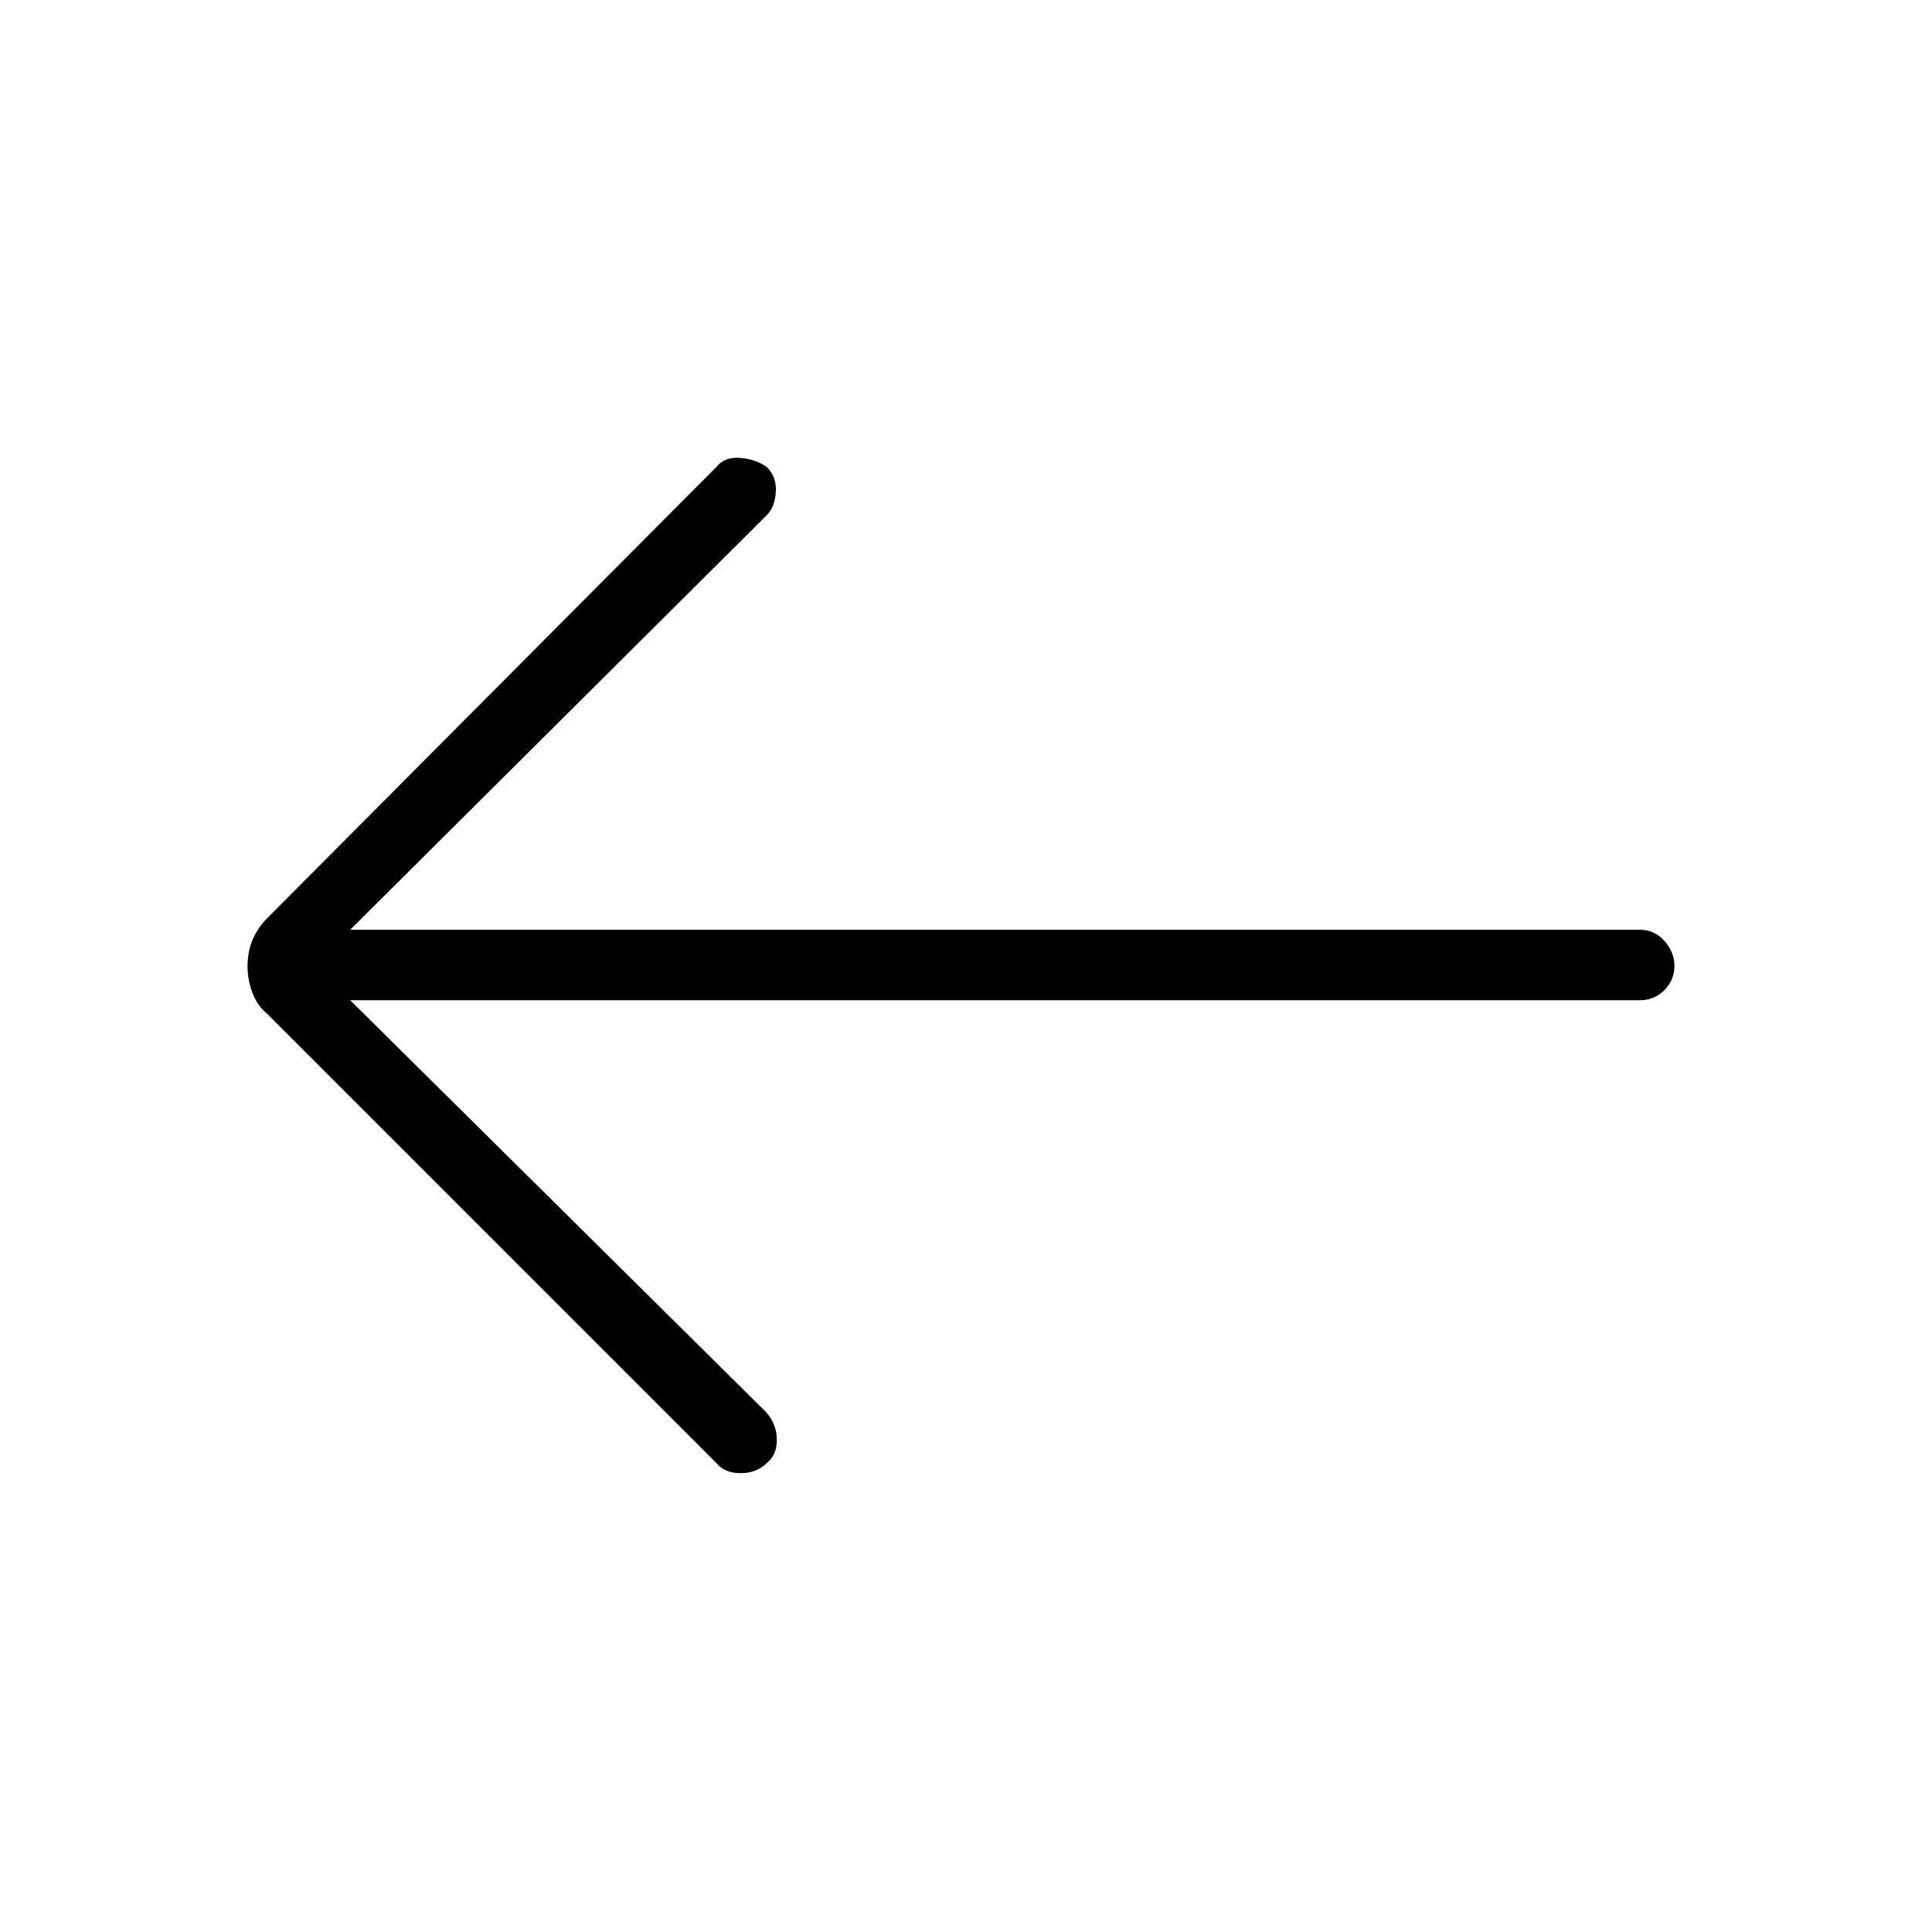 <svg xmlns="http://www.w3.org/2000/svg" height="48" width="48"><path d="M17.8 36.35 6.65 25.2Q6.4 25 6.275 24.675Q6.15 24.35 6.15 24Q6.15 23.65 6.275 23.35Q6.4 23.05 6.65 22.8L17.8 11.6Q18 11.35 18.375 11.375Q18.75 11.4 19.05 11.6Q19.3 11.85 19.275 12.225Q19.25 12.6 19.05 12.8L8.7 23.1H40.75Q41.1 23.1 41.35 23.375Q41.6 23.65 41.6 24Q41.6 24.35 41.35 24.6Q41.1 24.85 40.75 24.85H8.7L19.05 35.1Q19.3 35.4 19.3 35.775Q19.3 36.15 19.05 36.35Q18.8 36.6 18.4 36.6Q18 36.6 17.8 36.35Z"/></svg>